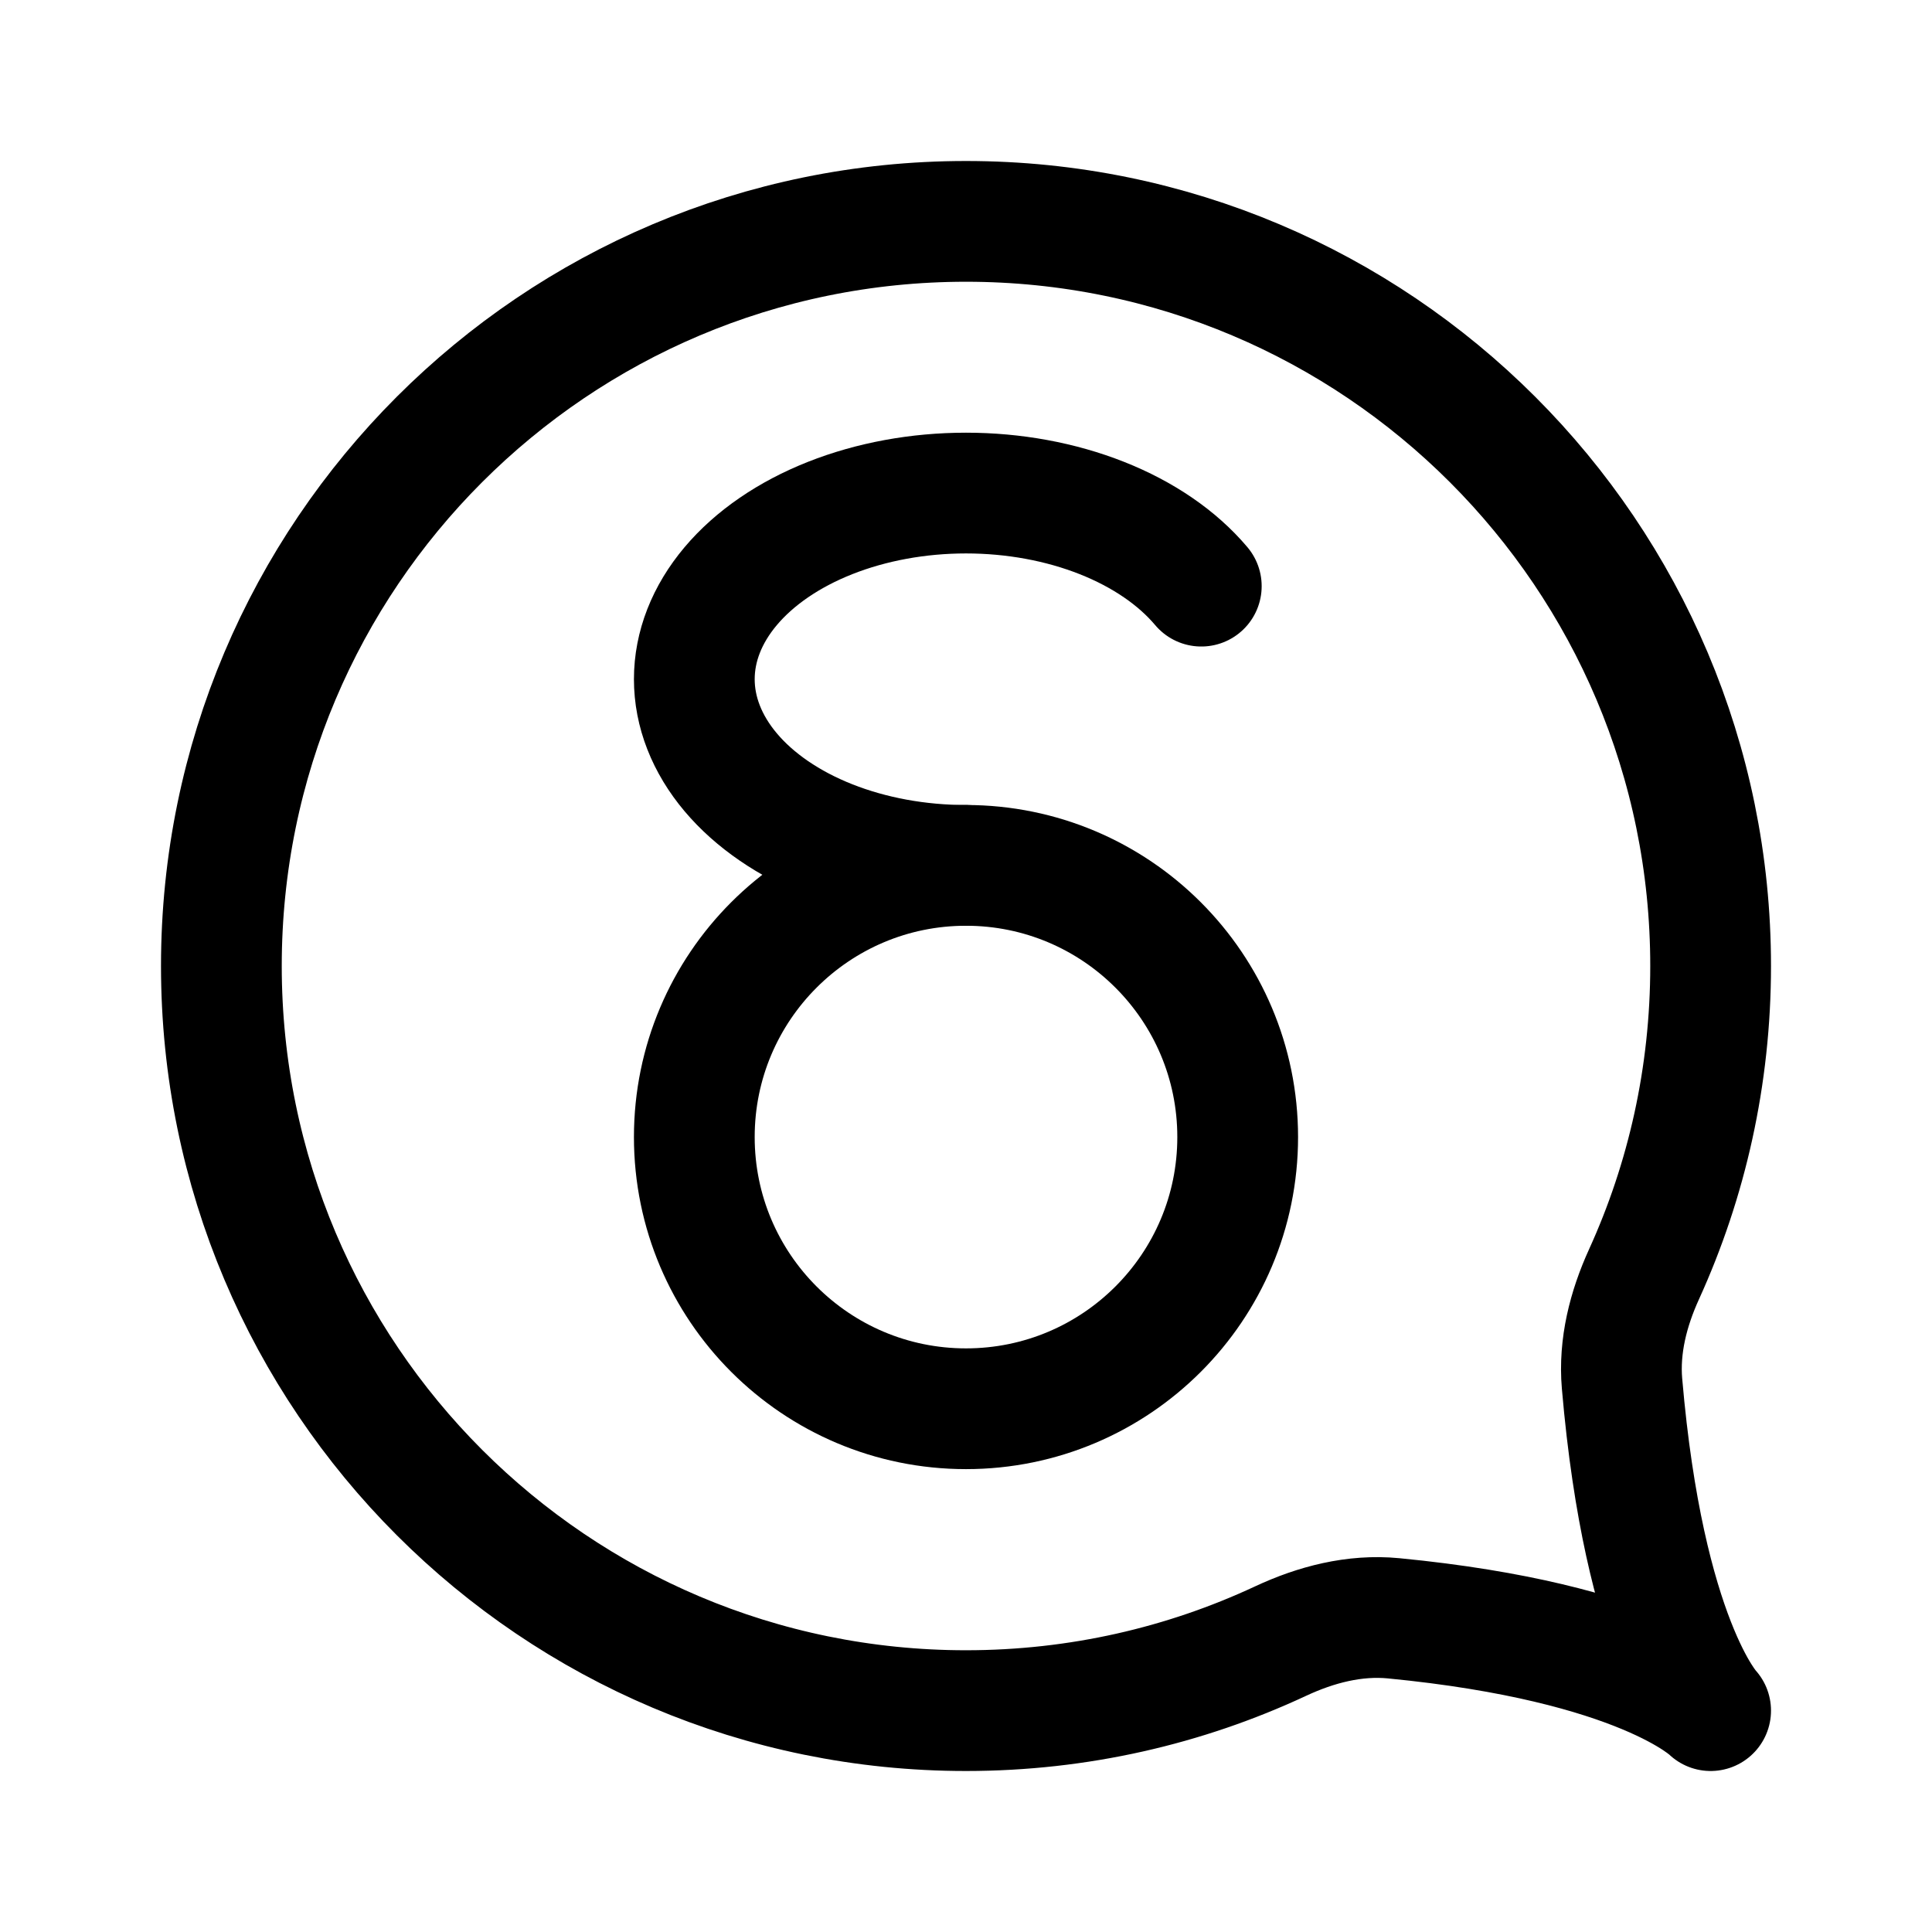 <svg width="192" height="192" viewBox="0 0 192 192" fill="none" xmlns="http://www.w3.org/2000/svg"><circle cx="96" cy="113" r="27" stroke="#000" stroke-width="12" stroke-linecap="round" stroke-linejoin="round"/><path d="M119.383 58.25c-2.37-2.812-5.778-5.148-9.883-6.772C105.395 49.855 100.739 49 96 49c-4.74 0-9.395.855-13.5 2.478-4.105 1.624-7.513 3.96-9.883 6.772C70.247 61.062 69 64.253 69 67.5s1.248 6.438 3.617 9.25c2.37 2.812 5.778 5.148 9.883 6.772C86.605 85.145 91.26 86 96 86" stroke="#000" stroke-width="12" stroke-linecap="round" stroke-linejoin="round"/><path d="M22 96c0 40.869 33.13 74 74 74 11.174 0 21.769-2.477 31.267-6.911 3.515-1.641 7.355-2.638 11.216-2.265C163.218 163.218 170 170 170 170s-6.615-6.963-8.805-32.508c-.32-3.734.629-7.439 2.182-10.849C167.631 117.306 170 106.93 170 96c0-40.87-33.131-74-74-74-40.87 0-74 33.13-74 74Z" stroke="#000" stroke-width="12" stroke-linecap="round" stroke-linejoin="round"/></svg>